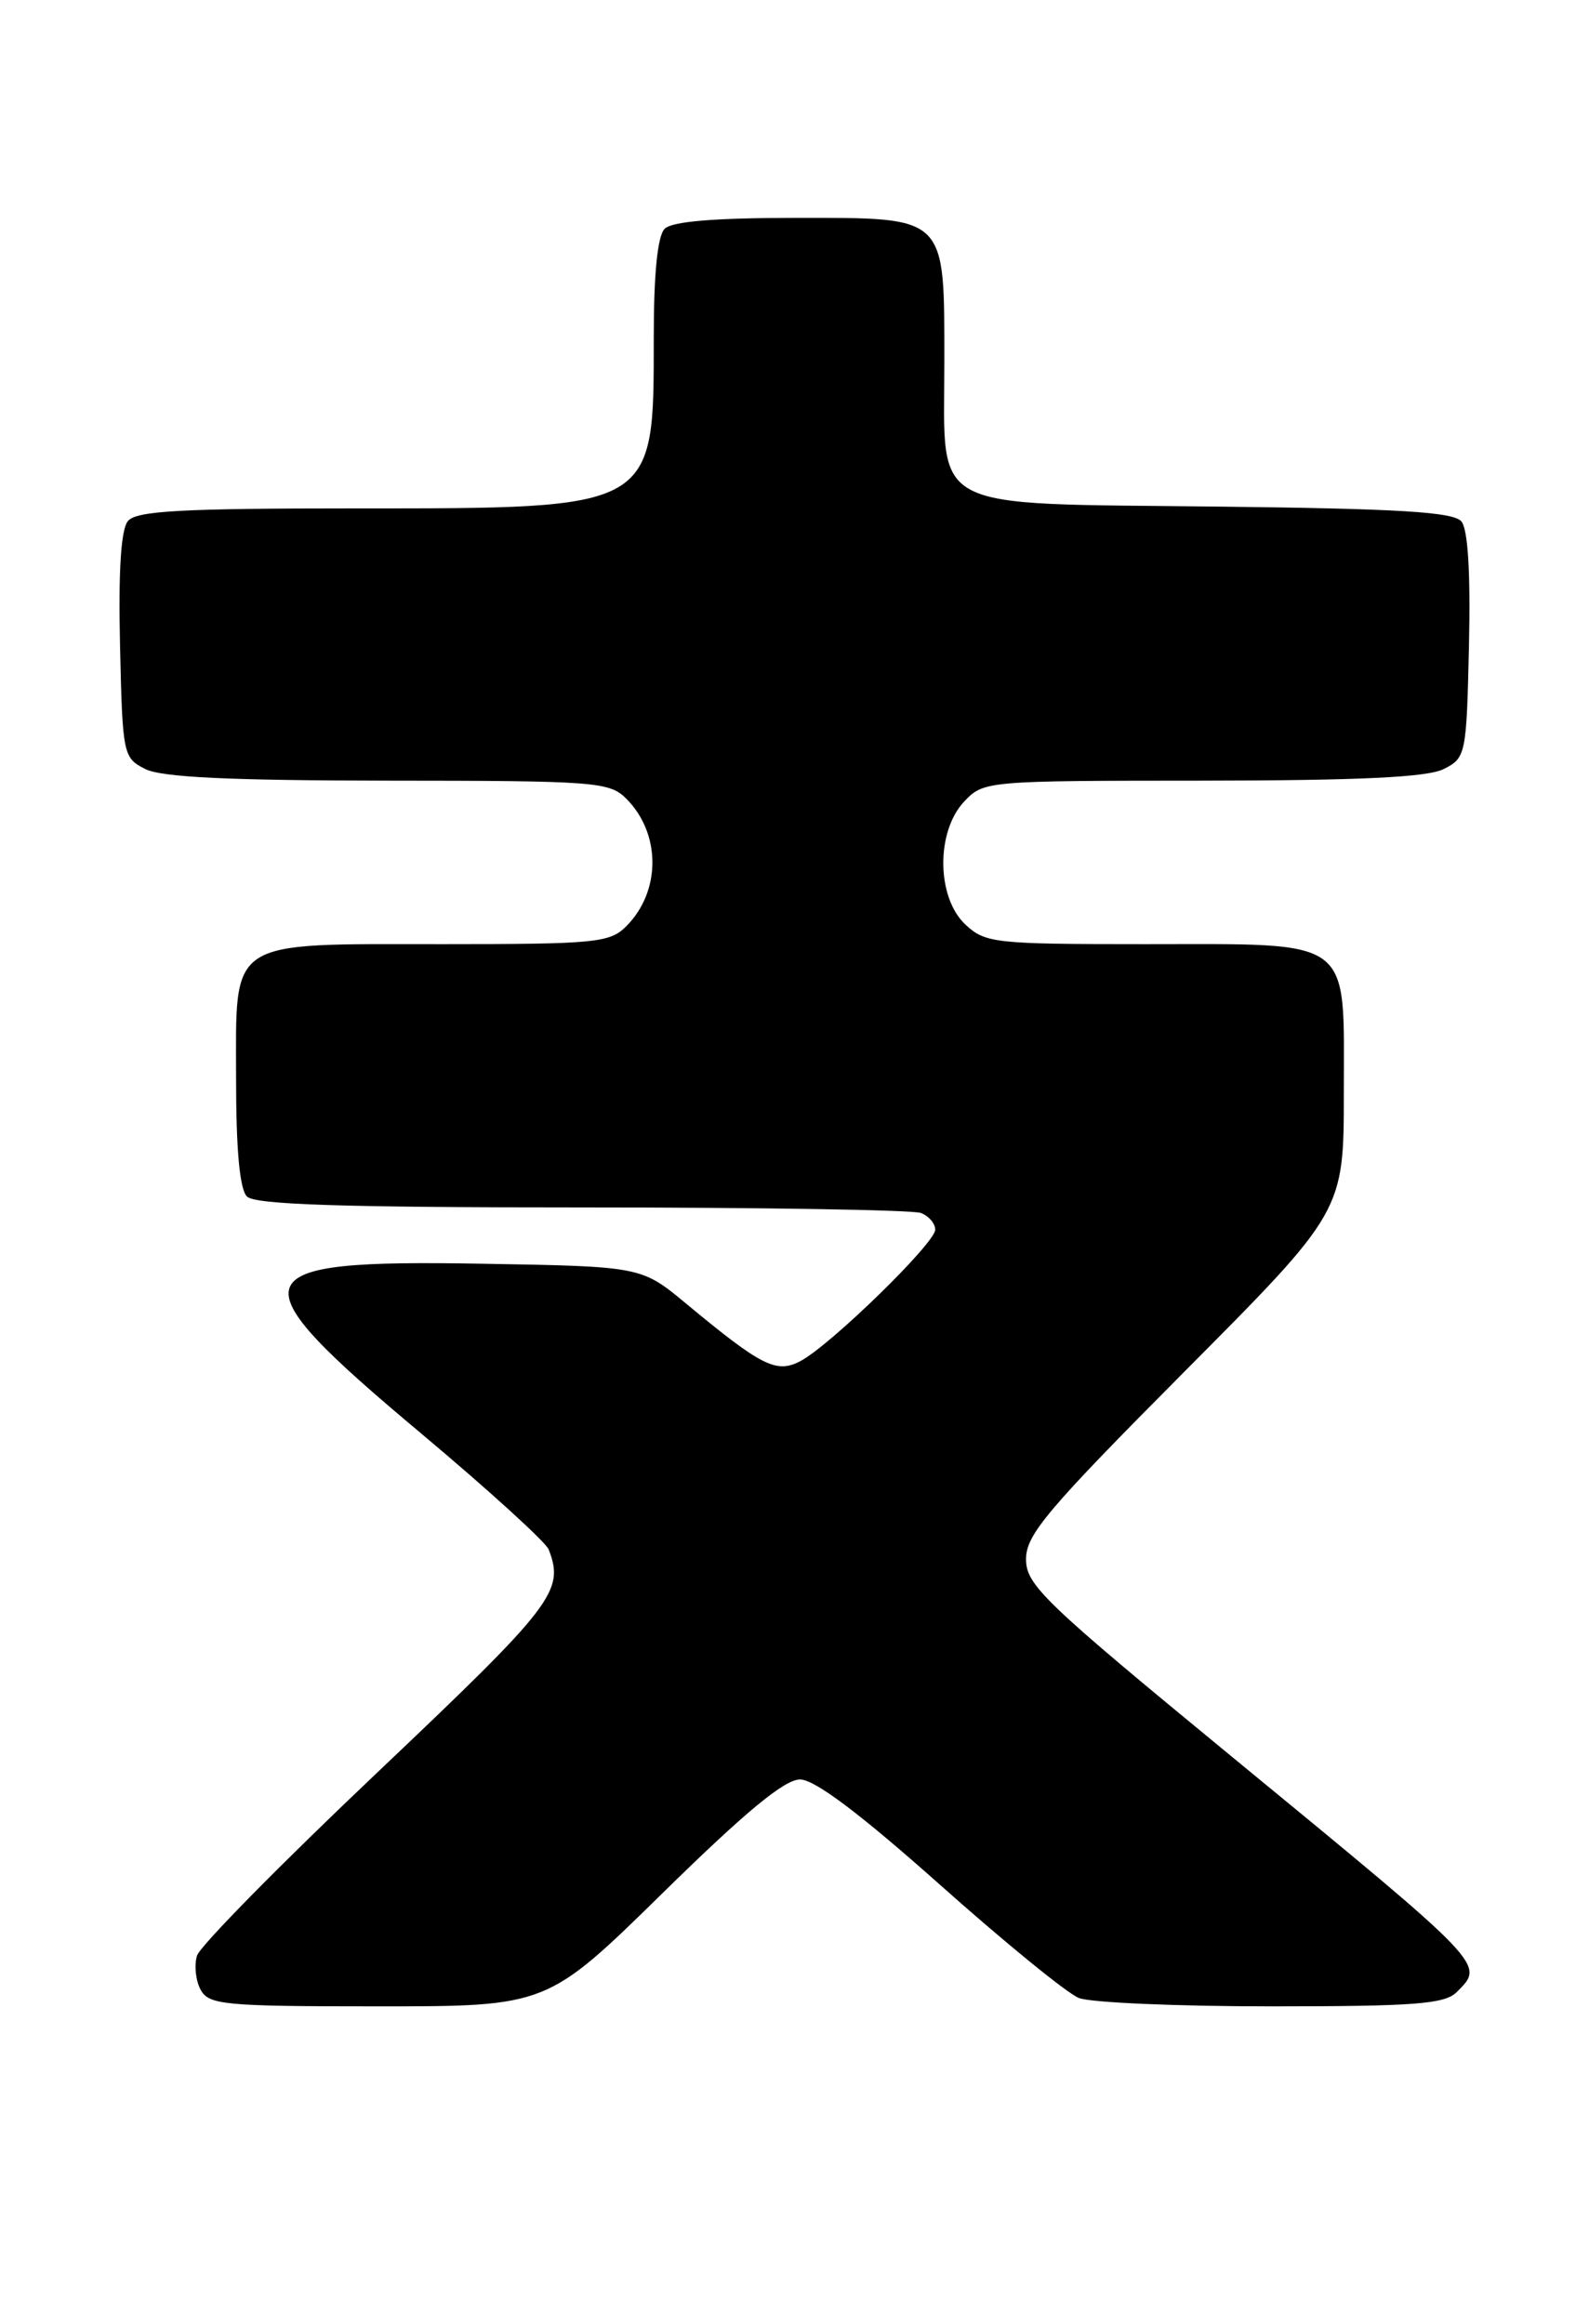 <?xml version="1.0" encoding="UTF-8" standalone="no"?>
<!DOCTYPE svg PUBLIC "-//W3C//DTD SVG 1.1//EN" "http://www.w3.org/Graphics/SVG/1.1/DTD/svg11.dtd" >
<svg xmlns="http://www.w3.org/2000/svg" xmlns:xlink="http://www.w3.org/1999/xlink" version="1.1" viewBox="0 0 175 256">
 <g >
 <path fill="currentColor"
d=" M 73.00 208.50 C 82.14 199.53 86.41 196.00 88.12 196.01 C 89.73 196.02 94.69 199.75 103.50 207.59 C 110.65 213.96 117.54 219.58 118.82 220.08 C 120.09 220.59 129.62 221.00 139.99 221.00 C 155.81 221.00 159.11 220.75 160.43 219.43 C 163.53 216.33 163.88 216.70 135.75 193.57 C 114.95 176.46 113.00 174.60 113.00 171.74 C 113.00 169.04 115.34 166.28 130.50 151.03 C 148.00 133.43 148.00 133.43 148.00 120.27 C 148.00 103.07 149.25 104.00 126.09 104.00 C 109.54 104.00 108.51 103.89 106.31 101.83 C 103.14 98.85 103.07 91.62 106.17 88.31 C 108.33 86.02 108.56 86.00 132.42 85.99 C 149.80 85.97 157.20 85.62 159.00 84.71 C 161.44 83.48 161.51 83.14 161.78 71.11 C 161.96 63.11 161.67 58.31 160.95 57.44 C 160.08 56.39 154.13 56.03 134.02 55.80 C 101.84 55.43 104.00 56.56 104.00 40.07 C 104.00 23.60 104.41 24.00 87.64 24.00 C 78.68 24.00 74.01 24.39 73.20 25.20 C 72.42 25.98 72.00 30.12 72.00 37.13 C 72.00 56.19 72.33 56.00 39.15 56.00 C 19.96 56.00 15.02 56.27 14.09 57.39 C 13.32 58.32 13.03 62.88 13.22 71.11 C 13.49 83.14 13.56 83.48 16.00 84.71 C 17.81 85.62 25.23 85.97 42.75 85.99 C 65.55 86.00 67.12 86.12 68.97 87.97 C 72.81 91.81 72.81 98.19 68.97 102.03 C 67.15 103.85 65.59 104.00 48.72 104.00 C 24.85 104.00 26.00 103.25 26.00 118.86 C 26.00 126.66 26.40 131.00 27.20 131.80 C 28.09 132.69 37.67 133.00 64.12 133.00 C 83.76 133.00 100.55 133.27 101.42 133.61 C 102.29 133.94 103.00 134.77 103.00 135.45 C 103.00 136.92 91.50 148.14 88.18 149.91 C 85.52 151.33 83.91 150.52 75.57 143.60 C 70.63 139.50 70.63 139.50 53.07 139.20 C 26.25 138.73 25.62 140.50 46.41 157.92 C 53.81 164.13 60.12 169.87 60.43 170.68 C 62.19 175.26 61.01 176.78 41.65 195.15 C 31.00 205.24 22.02 214.36 21.70 215.41 C 21.37 216.46 21.55 218.15 22.09 219.16 C 22.99 220.84 24.64 221.00 41.67 221.00 C 60.26 221.00 60.26 221.00 73.00 208.50 Z "/>
</g>
</svg>